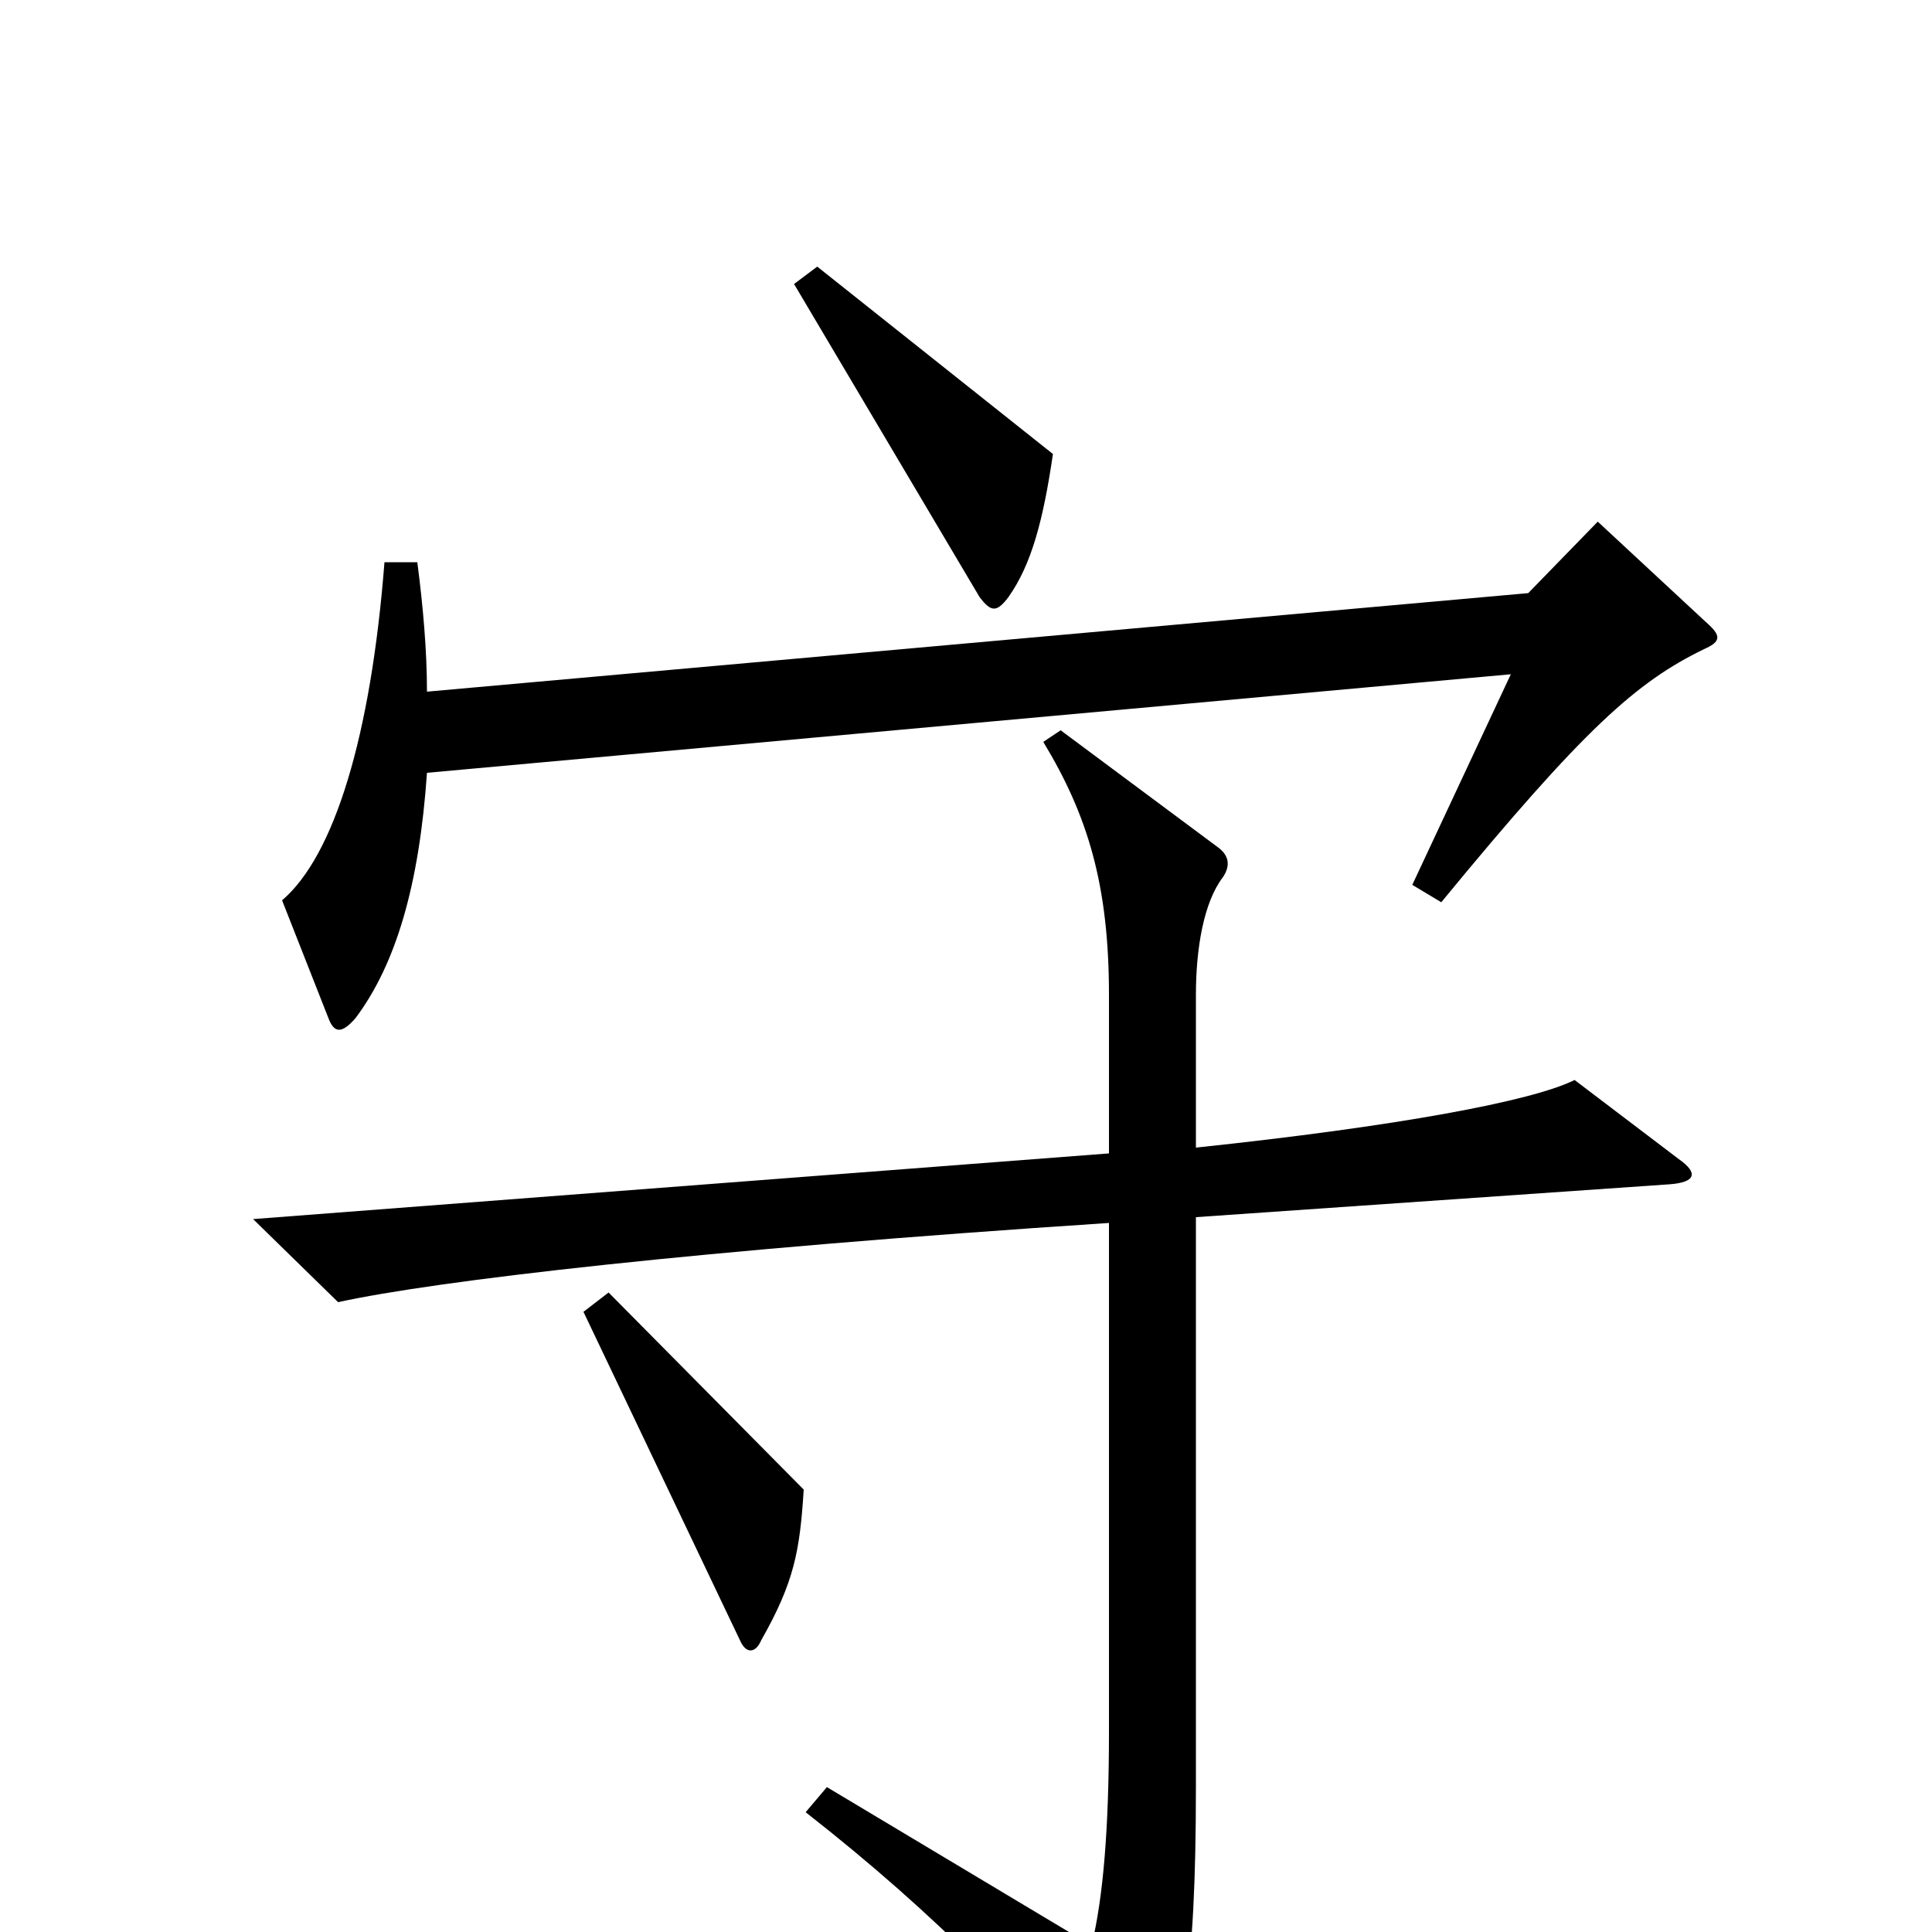 <svg xmlns="http://www.w3.org/2000/svg" viewBox="0 -1000 1000 1000">
	<path fill="#000000" d="M545 -765L423 -862L411 -853L507 -691C513 -683 516 -683 522 -691C534 -708 540 -731 545 -765ZM883 -678L827 -730L791 -693L221 -642C221 -663 219 -686 216 -709H199C192 -619 173 -557 146 -534L170 -473C173 -465 177 -465 184 -473C205 -501 217 -542 221 -600L782 -651L731 -542L746 -533C820 -623 847 -647 882 -664C891 -668 891 -671 883 -678ZM869 -400L815 -441C793 -430 723 -417 619 -406V-485C619 -509 623 -533 633 -546C637 -552 636 -557 631 -561L549 -622L540 -616C563 -578 574 -542 574 -485V-403L131 -369L175 -326C225 -337 361 -353 574 -367V-104C574 -53 571 -18 565 7L428 -75L417 -62C486 -8 534 42 578 97C586 106 589 106 594 97C612 61 619 23 619 -75V-370L864 -387C878 -388 879 -393 869 -400ZM416 -229L315 -331L302 -321L383 -151C386 -144 391 -144 394 -151C411 -181 414 -197 416 -229Z"/>
</svg>